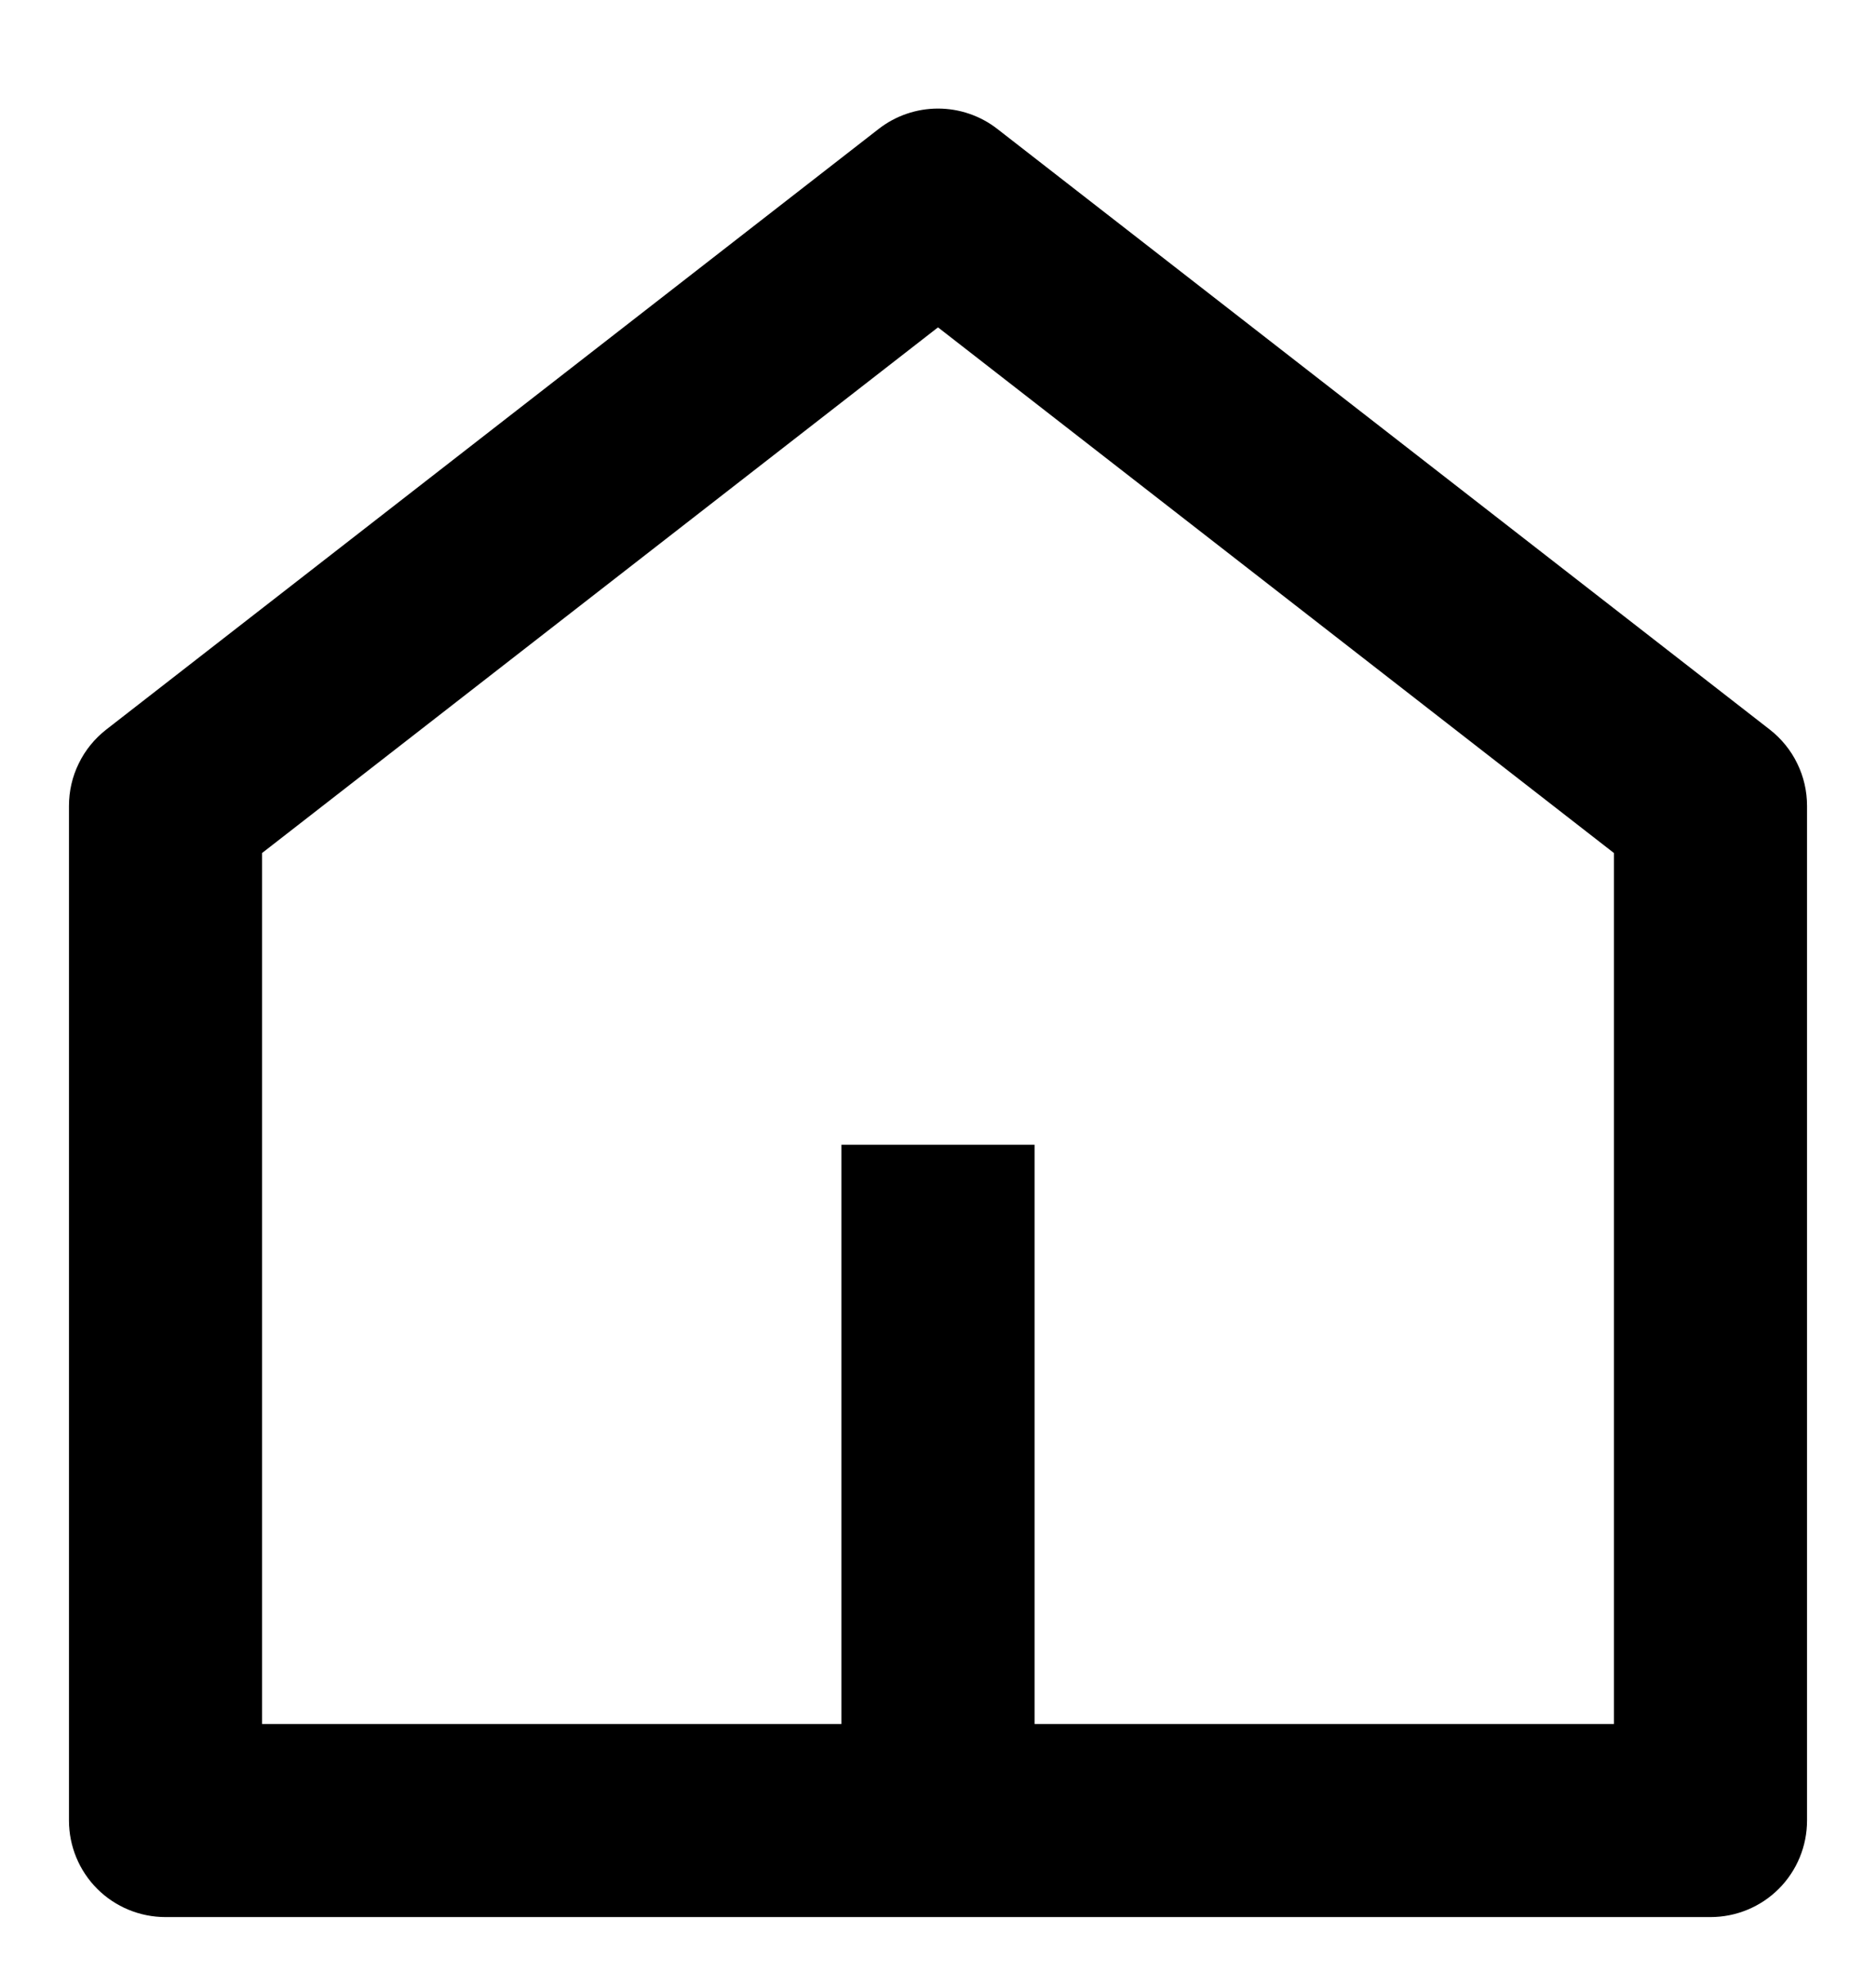 <svg width="17" height="18" viewBox="0 0 17 18" fill="none" xmlns="http://www.w3.org/2000/svg">
<path d="M9.375 15.625H14.625V7.731L8.5 2.967L2.375 7.731V15.625H7.625V10.375H9.375V15.625ZM16.375 16.5C16.375 16.732 16.283 16.955 16.119 17.119C15.955 17.283 15.732 17.375 15.5 17.375H1.5C1.268 17.375 1.045 17.283 0.881 17.119C0.717 16.955 0.625 16.732 0.625 16.5V7.304C0.625 7.17 0.655 7.039 0.714 6.919C0.772 6.799 0.858 6.694 0.963 6.612L7.963 1.168C8.116 1.049 8.305 0.984 8.5 0.984C8.695 0.984 8.884 1.049 9.037 1.168L16.037 6.612C16.142 6.694 16.228 6.799 16.286 6.919C16.345 7.039 16.375 7.17 16.375 7.304V16.5Z" fill="black"/>
</svg>
